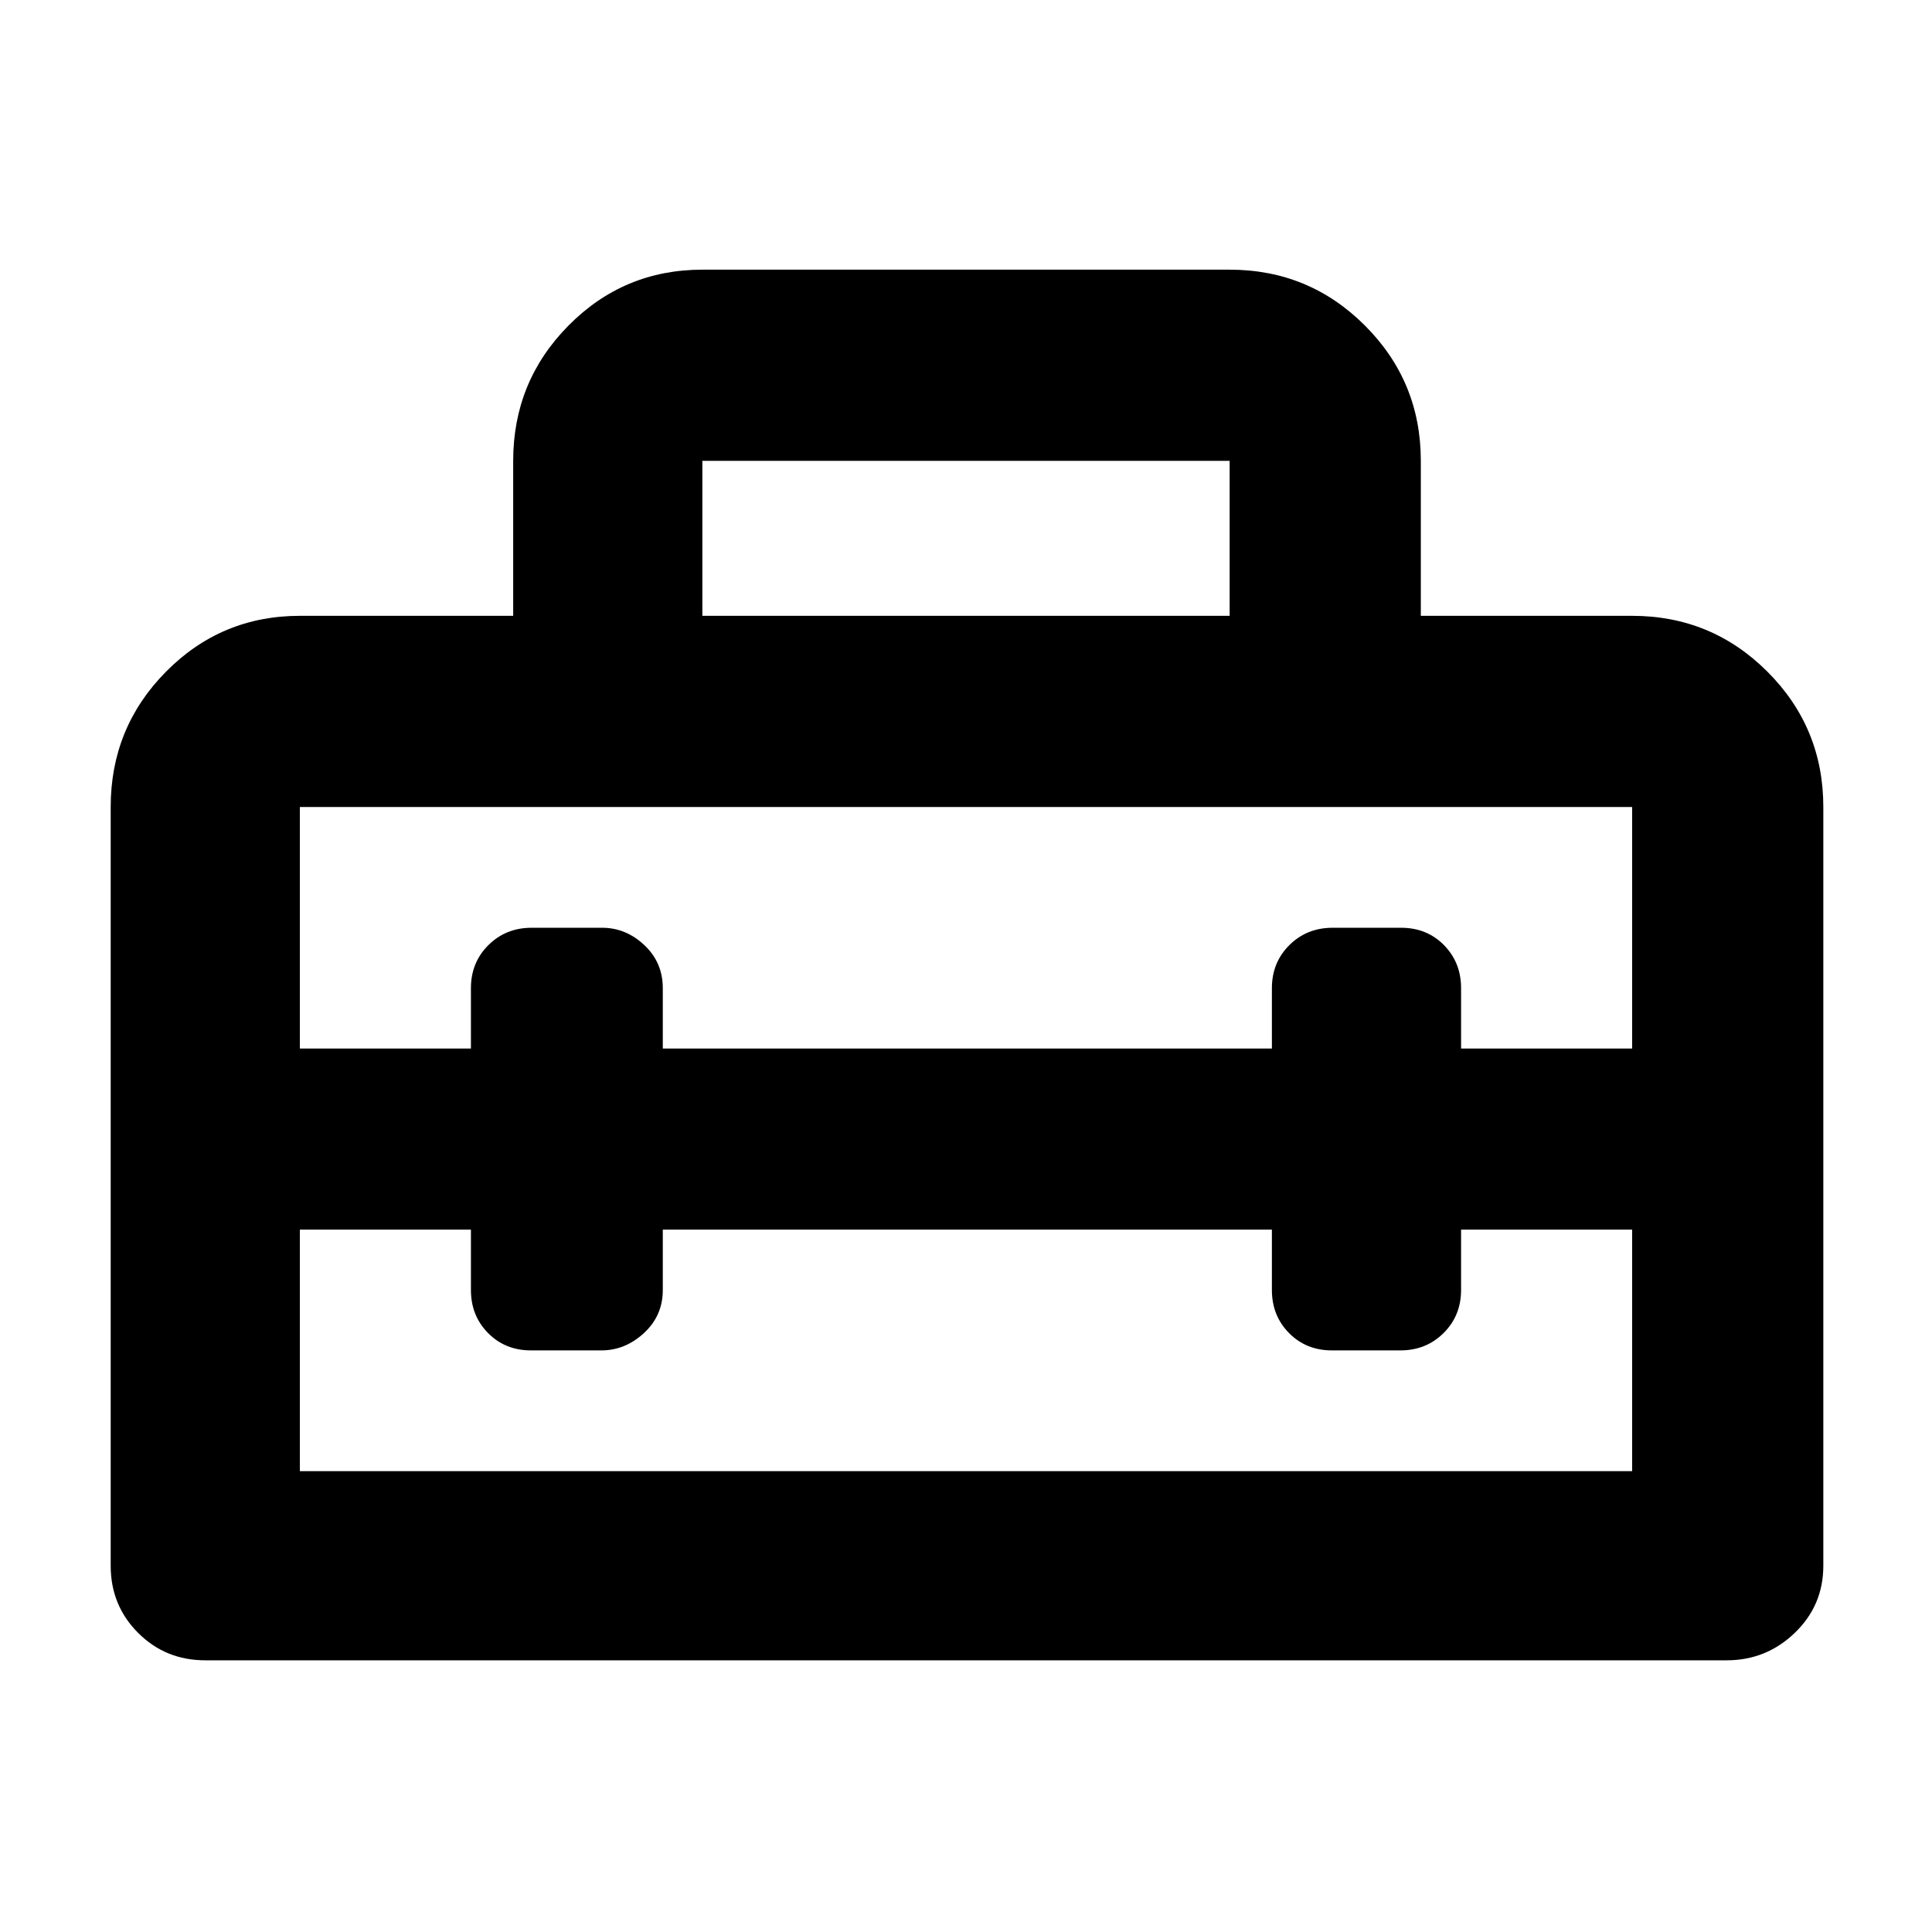 <svg xmlns="http://www.w3.org/2000/svg" height="48" viewBox="0 -960 960 960" width="48">
  <defs>
    <style type="text/css" id="current-color-scheme">.ColorScheme-Highlight { color:#000000; }</style>
  </defs><path class="ColorScheme-Highlight" fill="currentColor" d="M480-394ZM55-182v-377q0-39.46 27.47-67.23Q109.95-654 149-654h106v-77q0-39.46 27.48-67.23Q309.95-826 349-826h262q39.46 0 67.23 27.77Q706-770.46 706-731v77h105q39.46 0 67.23 27.77Q906-598.46 906-559v377q0 19.75-14.19 33.37Q877.63-135 858-135H102q-19.75 0-33.37-13.63Q55-162.25 55-182Zm274.34-167v30q0 12.75-9.34 21.37-9.35 8.63-21.18 8.63h-35q-12.82 0-21.32-8.63-8.5-8.62-8.5-21.37v-30h-85v120h662v-120h-85v30q0 12.75-8.68 21.37-8.67 8.63-21.5 8.63h-34q-12.82 0-21.32-8.63-8.5-8.62-8.5-21.37v-30H329.34ZM149-559v120h85v-30q0-12.75 8.68-21.38 8.67-8.62 21.5-8.62h35q11.82 0 20.99 8.62 9.17 8.63 9.17 21.38v30H632v-30q0-12.75 8.68-21.38 8.67-8.62 21.5-8.62h34q12.82 0 21.32 8.62 8.5 8.63 8.5 21.38v30h85v-120H149Zm200-95h262v-77H349v77Z"/></svg>
